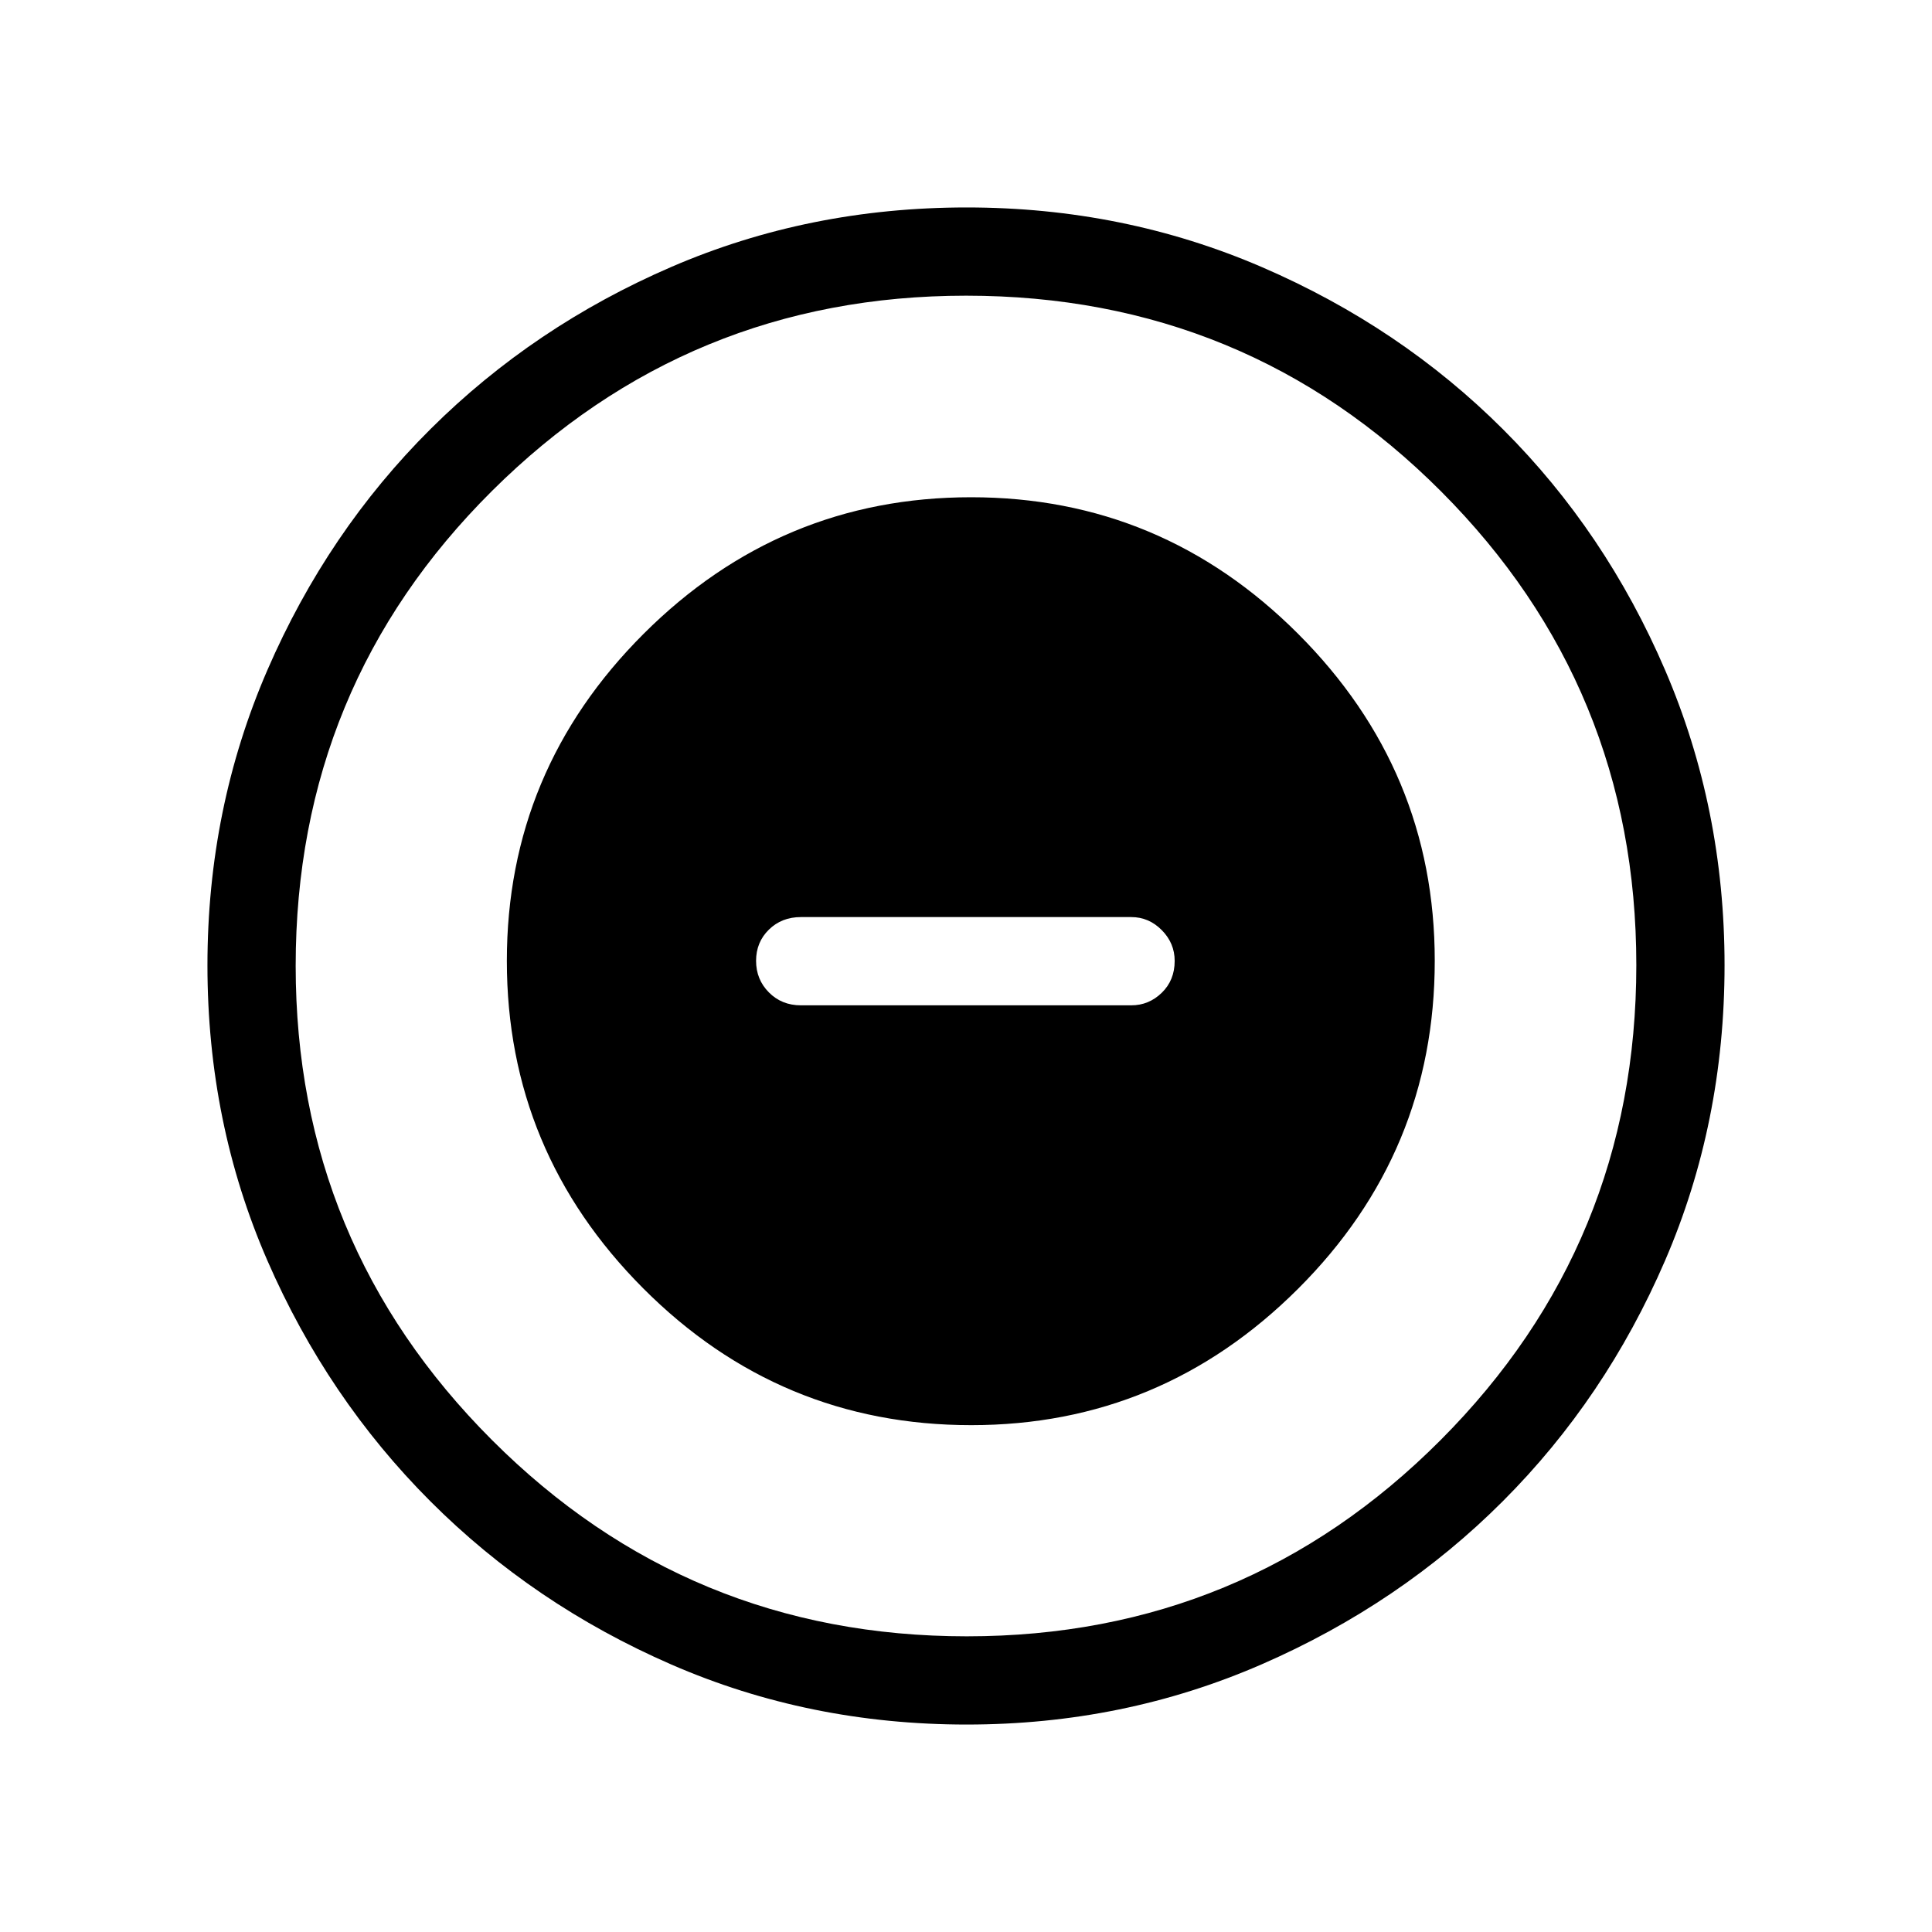 <svg xmlns="http://www.w3.org/2000/svg" height="48" viewBox="0 -960 960 960" width="48"><path d="M482.62-251.85q94.47 0 162.39-67.77 67.91-67.77 67.91-163 0-94.47-67.86-162.39-67.86-67.91-162.53-67.91-94.76 0-162.72 67.86t-67.96 162.53q0 94.76 67.77 162.72t163 67.96Zm-84.66-208.61q-9.54 0-15.9-6.42-6.37-6.42-6.37-15.69 0-9.28 6.37-15.51 6.36-6.23 15.9-6.23h164.16q8.74 0 15.15 6.47 6.42 6.48 6.42 15.3 0 9.62-6.42 15.85-6.41 6.23-15.15 6.23H397.96Zm82.46 357.38q-78.33 0-146.82-29.82-68.49-29.83-119.73-81.1-51.23-51.27-81.01-119.64-29.78-68.37-29.78-146.7 0-78.04 29.82-146.79 29.83-68.76 81.1-119.75 51.27-50.98 119.64-80.51 68.37-29.53 146.7-29.53 78.04 0 146.8 29.69t119.74 80.6q50.98 50.9 80.51 119.62 29.53 68.72 29.53 146.59 0 78.33-29.57 146.82-29.58 68.49-80.6 119.54-51.02 51.06-119.74 81.02-68.72 29.96-146.59 29.96Zm.03-43.84q138.13 0 235.38-97.52 97.25-97.51 97.25-236.01 0-138.13-97.02-235.38t-236.01-97.25q-138.01 0-235.57 97.02t-97.56 236.01q0 138.01 97.52 235.57 97.51 97.56 236.01 97.56ZM480-480Z"/></svg>